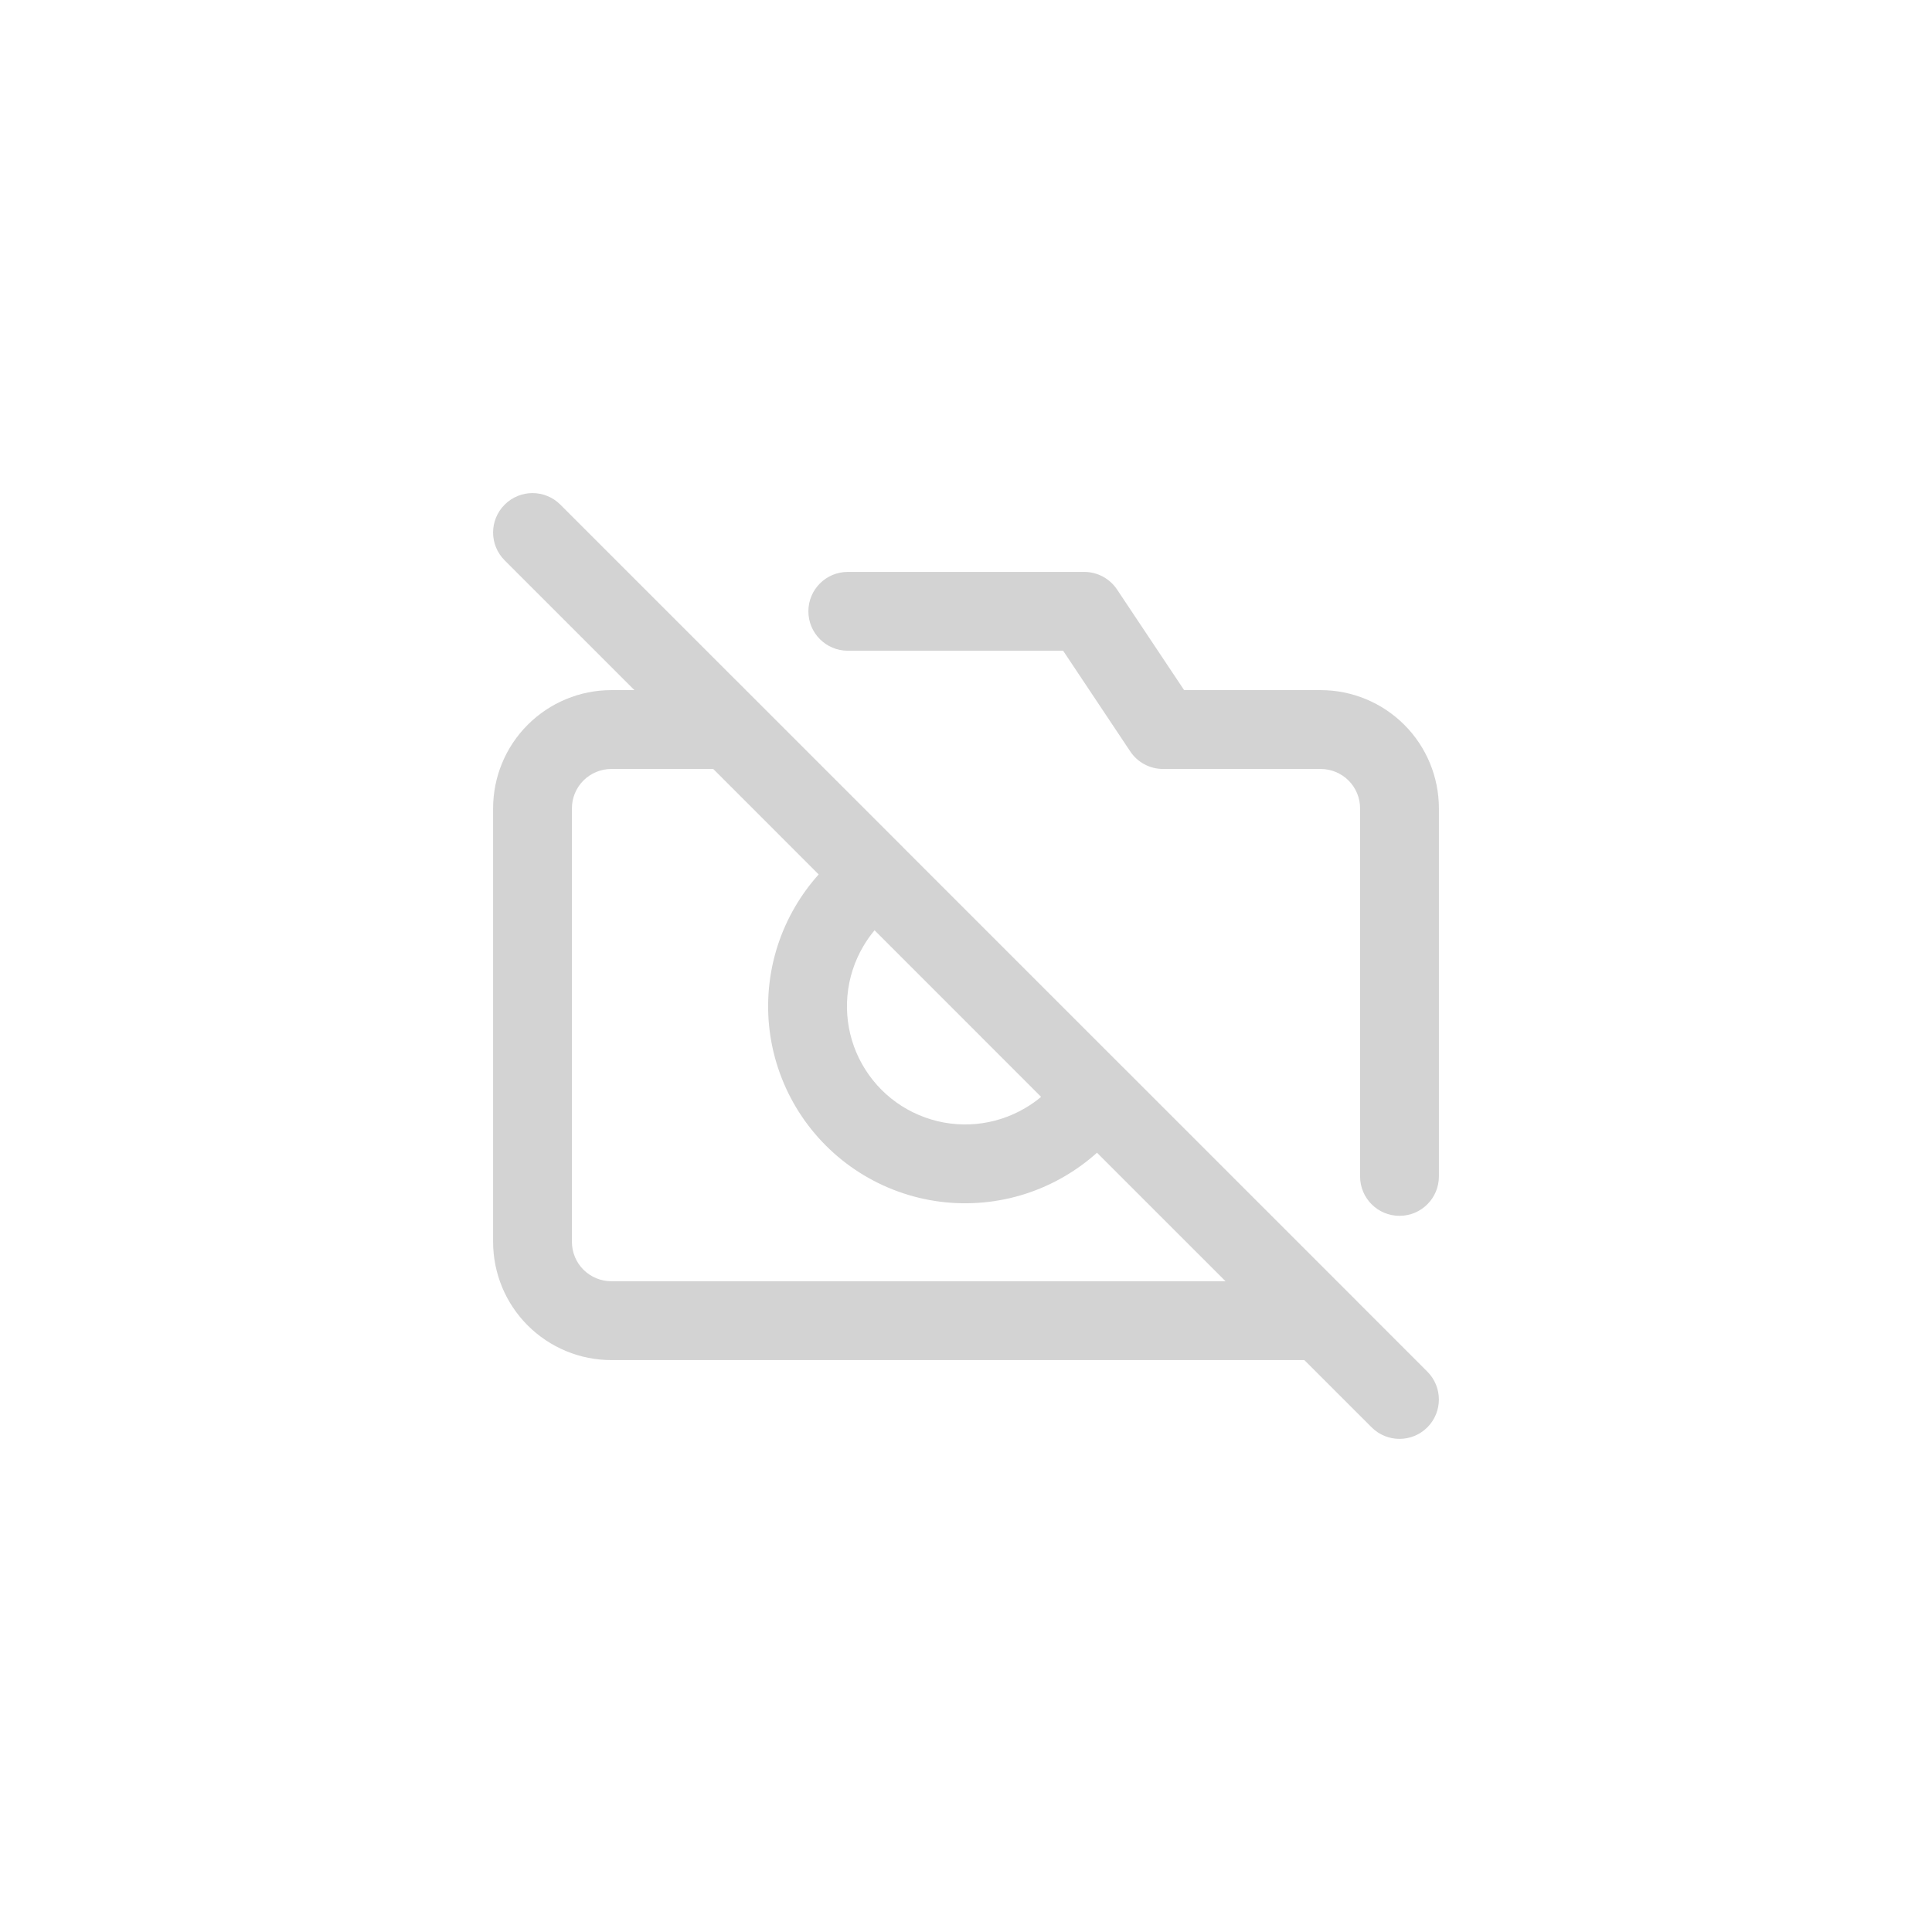 <svg width="48" height="48" viewBox="0 0 48 48" fill="none" xmlns="http://www.w3.org/2000/svg">
    <path fill-rule="evenodd" clip-rule="evenodd"
          d="M13.922 12.538C13.54 12.155 12.92 12.155 12.538 12.538C12.155 12.92 12.155 13.54 12.538 13.922L15.762 17.146H15.188C14.409 17.146 13.662 17.456 13.111 18.007C12.56 18.557 12.251 19.305 12.251 20.084V30.853C12.251 31.632 12.56 32.38 13.111 32.93C13.662 33.481 14.409 33.791 15.188 33.791H32.406L34.078 35.462C34.46 35.844 35.08 35.844 35.462 35.462C35.844 35.08 35.844 34.46 35.462 34.078L33.513 32.128C33.51 32.125 33.507 32.122 33.504 32.119L27.918 26.533C27.909 26.524 27.9 26.515 27.891 26.507L22.472 21.088C22.464 21.079 22.455 21.07 22.446 21.061L18.818 17.433C18.815 17.43 18.812 17.427 18.809 17.424L13.922 12.538ZM27.254 28.639L30.448 31.832H15.188C14.929 31.832 14.68 31.729 14.496 31.546C14.312 31.362 14.209 31.113 14.209 30.853V20.084C14.209 19.824 14.312 19.575 14.496 19.391C14.68 19.208 14.929 19.105 15.188 19.105H17.72L20.34 21.725C20.121 21.968 19.927 22.234 19.76 22.518C19.395 23.138 19.171 23.831 19.105 24.547C19.038 25.263 19.13 25.985 19.375 26.662C19.619 27.338 20.009 27.953 20.518 28.461C21.026 28.97 21.641 29.36 22.317 29.604C22.994 29.849 23.716 29.941 24.432 29.874C25.148 29.808 25.841 29.584 26.461 29.219C26.745 29.052 27.011 28.858 27.254 28.639ZM21.728 23.113L25.866 27.251C25.742 27.355 25.609 27.449 25.468 27.531C25.096 27.75 24.681 27.884 24.251 27.924C23.821 27.964 23.388 27.909 22.982 27.762C22.576 27.616 22.207 27.382 21.902 27.077C21.597 26.771 21.363 26.403 21.216 25.997C21.07 25.591 21.015 25.158 21.055 24.728C21.095 24.298 21.229 23.883 21.448 23.511C21.53 23.37 21.624 23.237 21.728 23.113ZM21.063 14.209C20.522 14.209 20.084 14.647 20.084 15.188C20.084 15.729 20.522 16.167 21.063 16.167H26.413L28.081 18.669C28.262 18.941 28.568 19.105 28.895 19.105H32.812C33.071 19.105 33.32 19.208 33.504 19.391C33.688 19.575 33.791 19.824 33.791 20.084V29.228C33.791 29.769 34.229 30.207 34.77 30.207C35.311 30.207 35.749 29.769 35.749 29.228V20.084C35.749 19.305 35.44 18.557 34.889 18.007C34.338 17.456 33.591 17.146 32.812 17.146H29.419L27.752 14.645C27.57 14.373 27.265 14.209 26.937 14.209H21.063Z"
          fill="#D3D3D3"/>
</svg>
